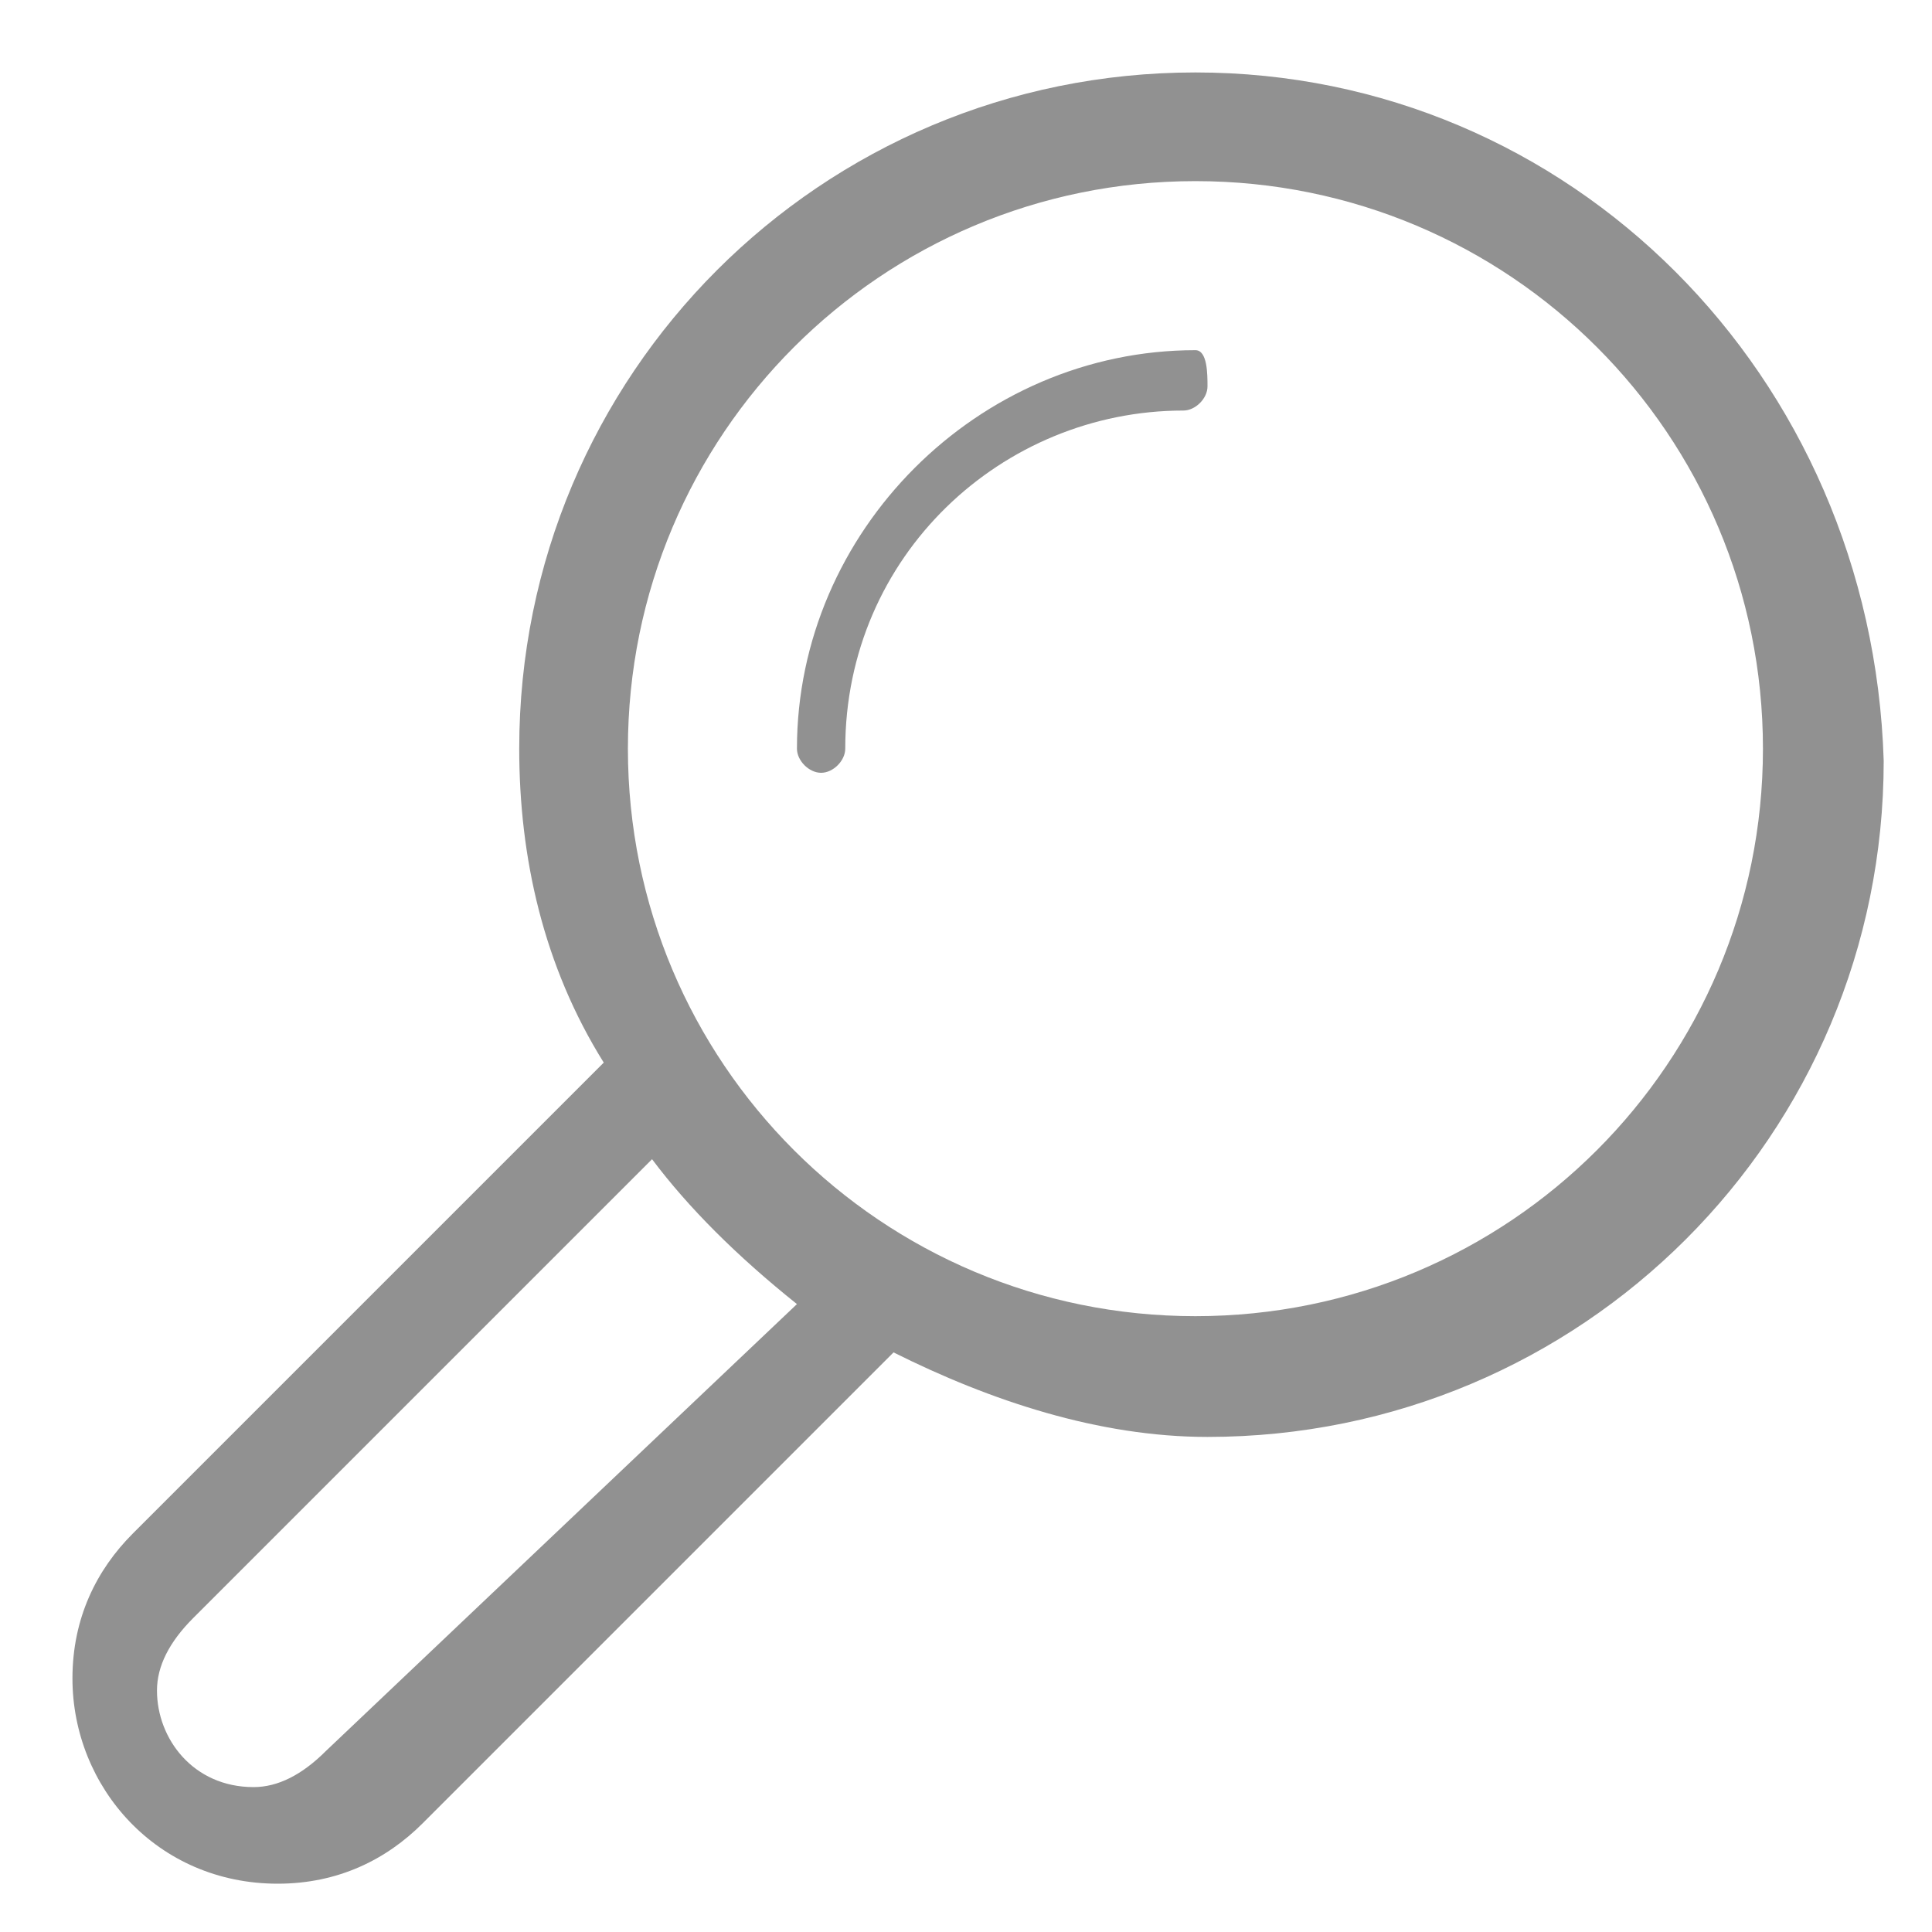 <?xml version="1.0" encoding="utf-8"?>
<!-- Generator: Adobe Illustrator 18.1.0, SVG Export Plug-In . SVG Version: 6.00 Build 0)  -->
<!DOCTYPE svg PUBLIC "-//W3C//DTD SVG 1.1//EN" "http://www.w3.org/Graphics/SVG/1.1/DTD/svg11.dtd">
<svg version="1.1" id="Layer_1" xmlns="http://www.w3.org/2000/svg" xmlns:xlink="http://www.w3.org/1999/xlink" x="0px" y="0px"
	 viewBox="-455 272.9 16 16" enable-background="new -455 272.9 16 16" xml:space="preserve">
<g id="search_1_">
	<path fill="#919191" d="M-445.1,273.5c-3.1,0-5.6,2.5-5.6,5.6c0,0.9,0.2,1.8,0.7,2.6l-3.9,3.9l0,0c-0.3,0.3-0.5,0.7-0.5,1.2
		c0,0.9,0.7,1.7,1.7,1.7c0.5,0,0.9-0.2,1.2-0.5l0,0l3.9-3.9c0.8,0.4,1.7,0.7,2.6,0.7c3.1,0,5.6-2.5,5.6-5.6
		C-439.5,276-442,273.5-445.1,273.5z M-452.3,287.4c-0.2,0.2-0.4,0.3-0.6,0.3c-0.5,0-0.8-0.4-0.8-0.8c0-0.2,0.1-0.4,0.3-0.6l0,0
		l3.8-3.8c0.3,0.4,0.7,0.8,1.2,1.2L-452.3,287.4z M-445.1,283.8c-2.6,0-4.7-2.1-4.7-4.7c0-2.6,2.1-4.7,4.7-4.7
		c2.6,0,4.7,2.1,4.7,4.7C-440.4,281.7-442.5,283.8-445.1,283.8z"/>
	<path fill="#919191" d="M-445.1,275.8c-1.8,0-3.3,1.5-3.3,3.3c0,0.1,0.1,0.2,0.2,0.2s0.2-0.1,0.2-0.2c0-1.6,1.3-2.8,2.8-2.8
		c0.1,0,0.2-0.1,0.2-0.2S-445,275.8-445.1,275.8z"/>
</g>
</svg>
